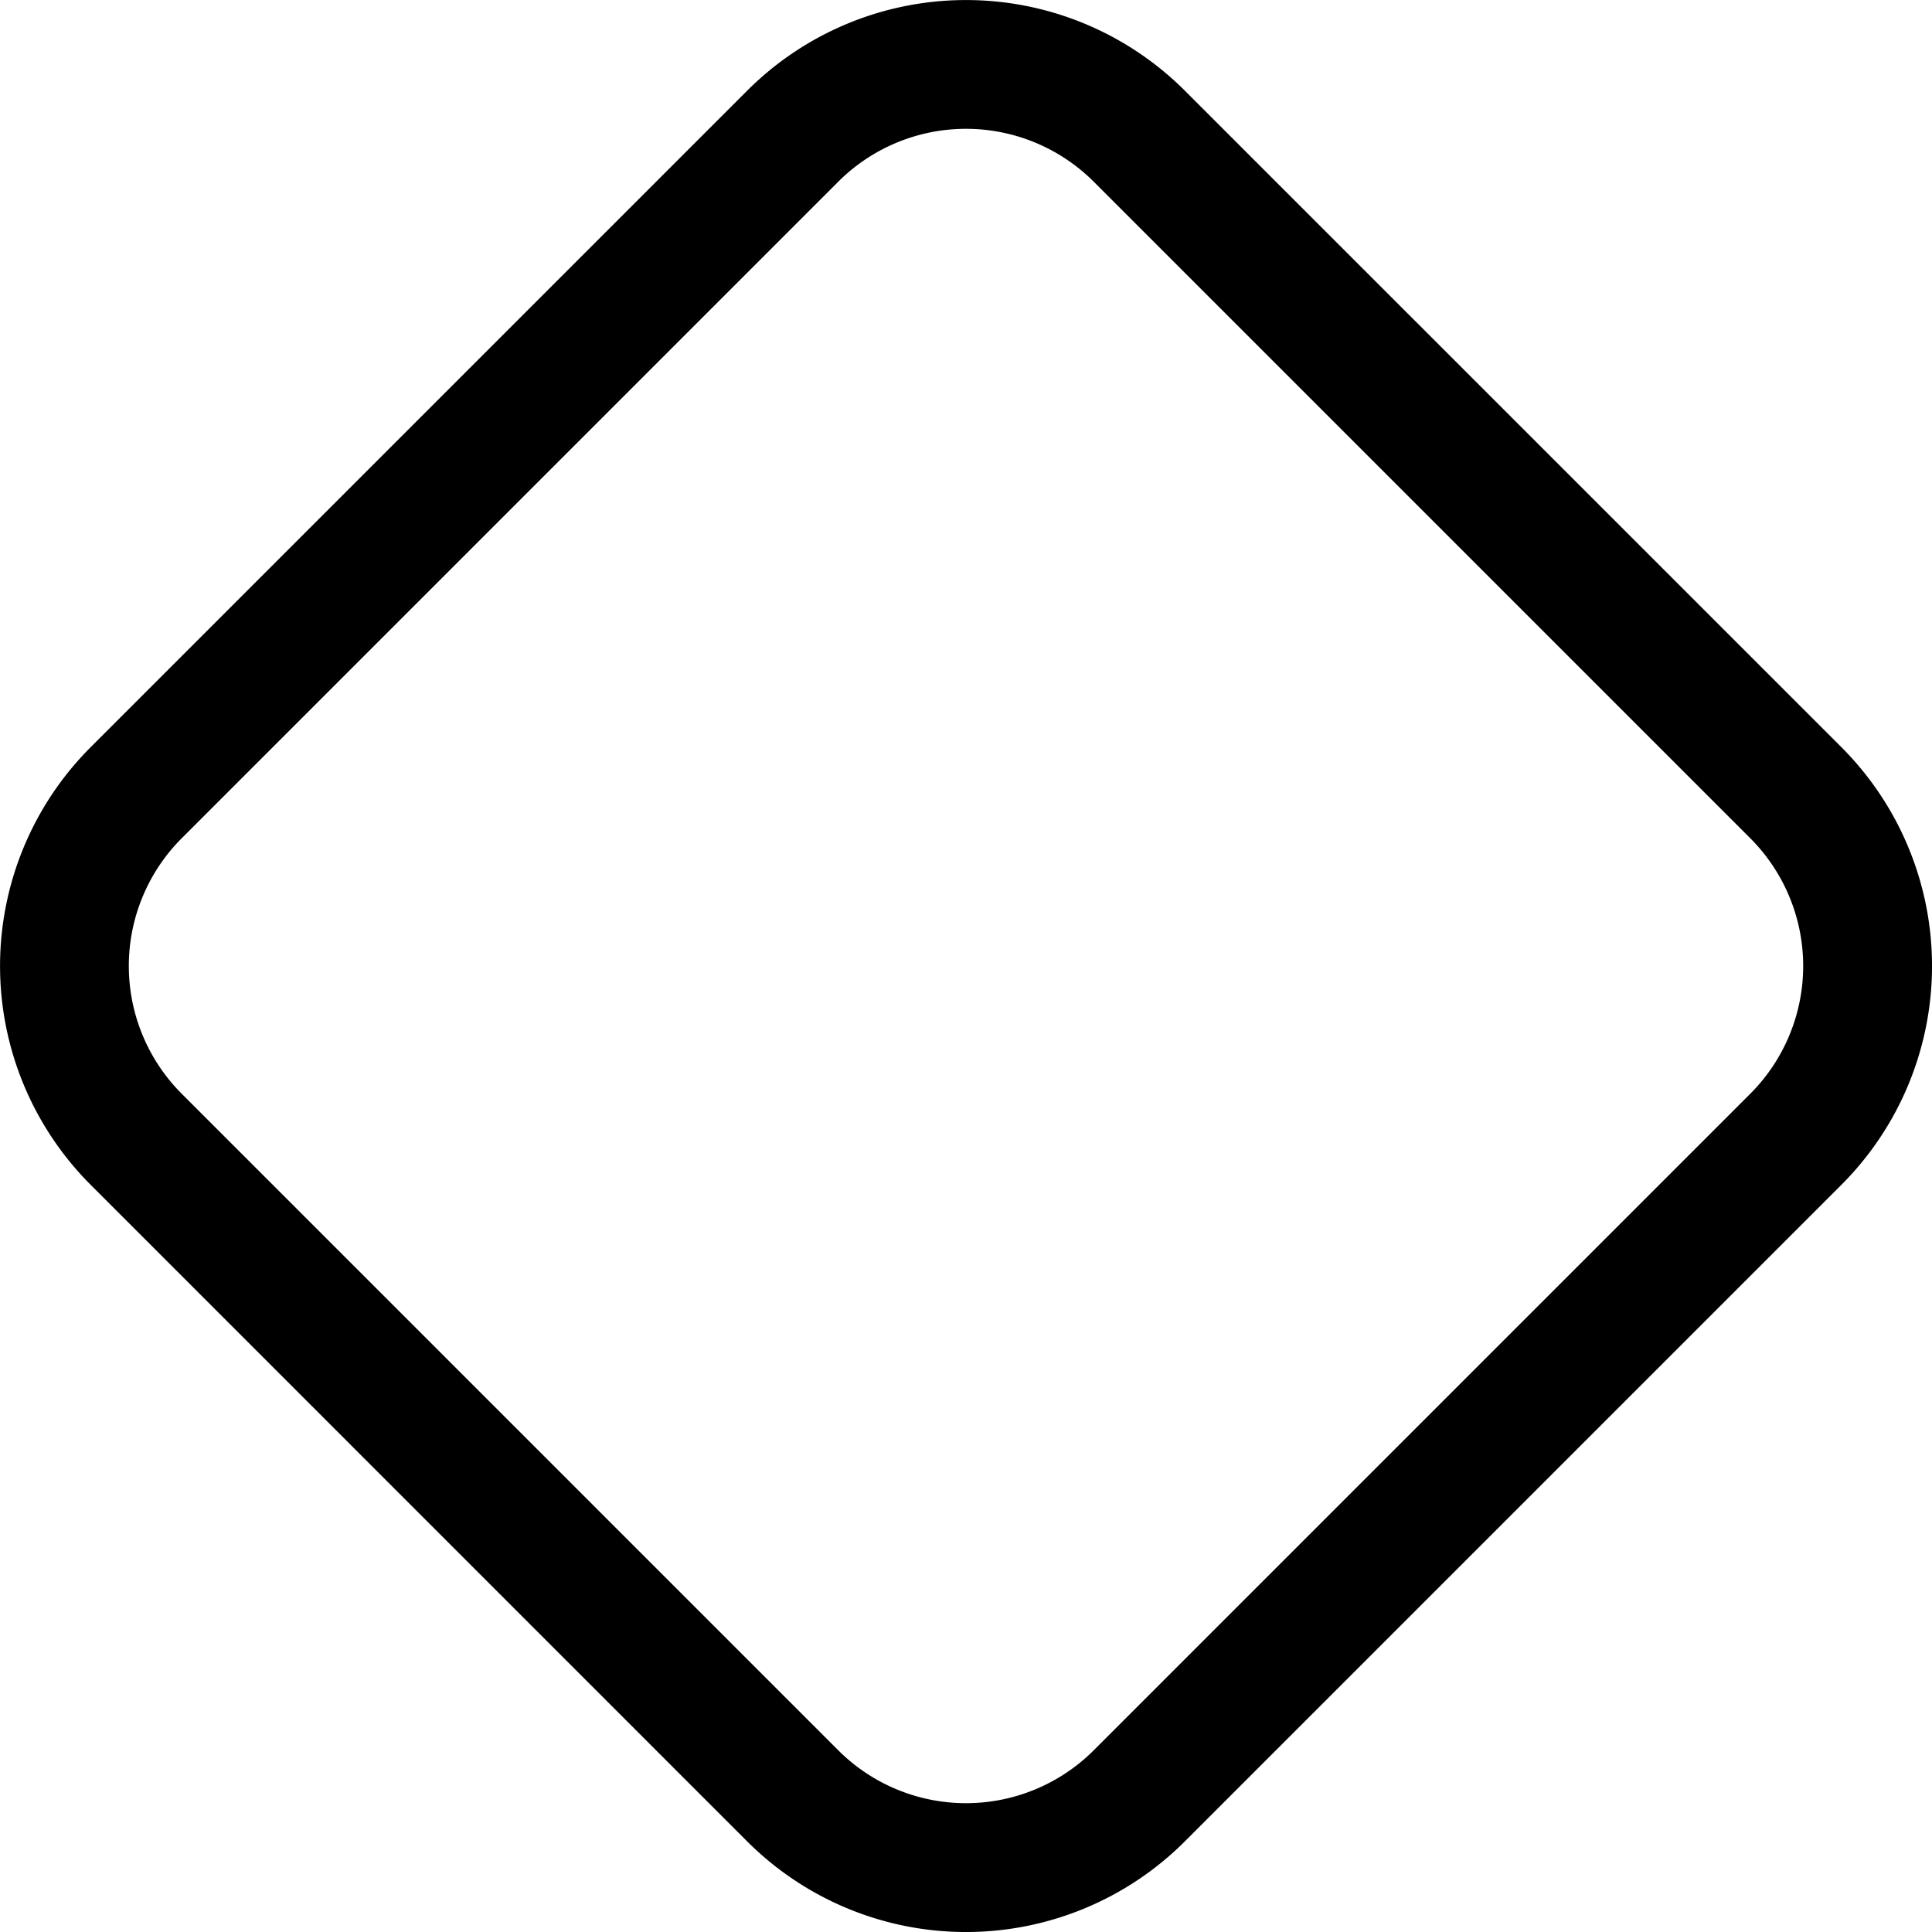<svg xmlns="http://www.w3.org/2000/svg" width="30" height="30" fill="none" viewBox="0 0 30 30">
  <path fill="currentColor" fill-rule="evenodd" d="M13.016 2.822 2.822 13.016a2.806 2.806 0 0 0 0 3.968l10.194 10.194a2.806 2.806 0 0 0 3.968 0l10.194-10.194a2.806 2.806 0 0 0 0-3.968L16.984 2.822a2.806 2.806 0 0 0-3.968 0Zm-11.608 8.78a4.806 4.806 0 0 0 0 6.796l10.194 10.195a4.806 4.806 0 0 0 6.796 0l10.195-10.195a4.806 4.806 0 0 0 0-6.796L18.398 1.408a4.806 4.806 0 0 0-6.796 0L1.408 11.602Z" clip-rule="evenodd"/>
</svg>

